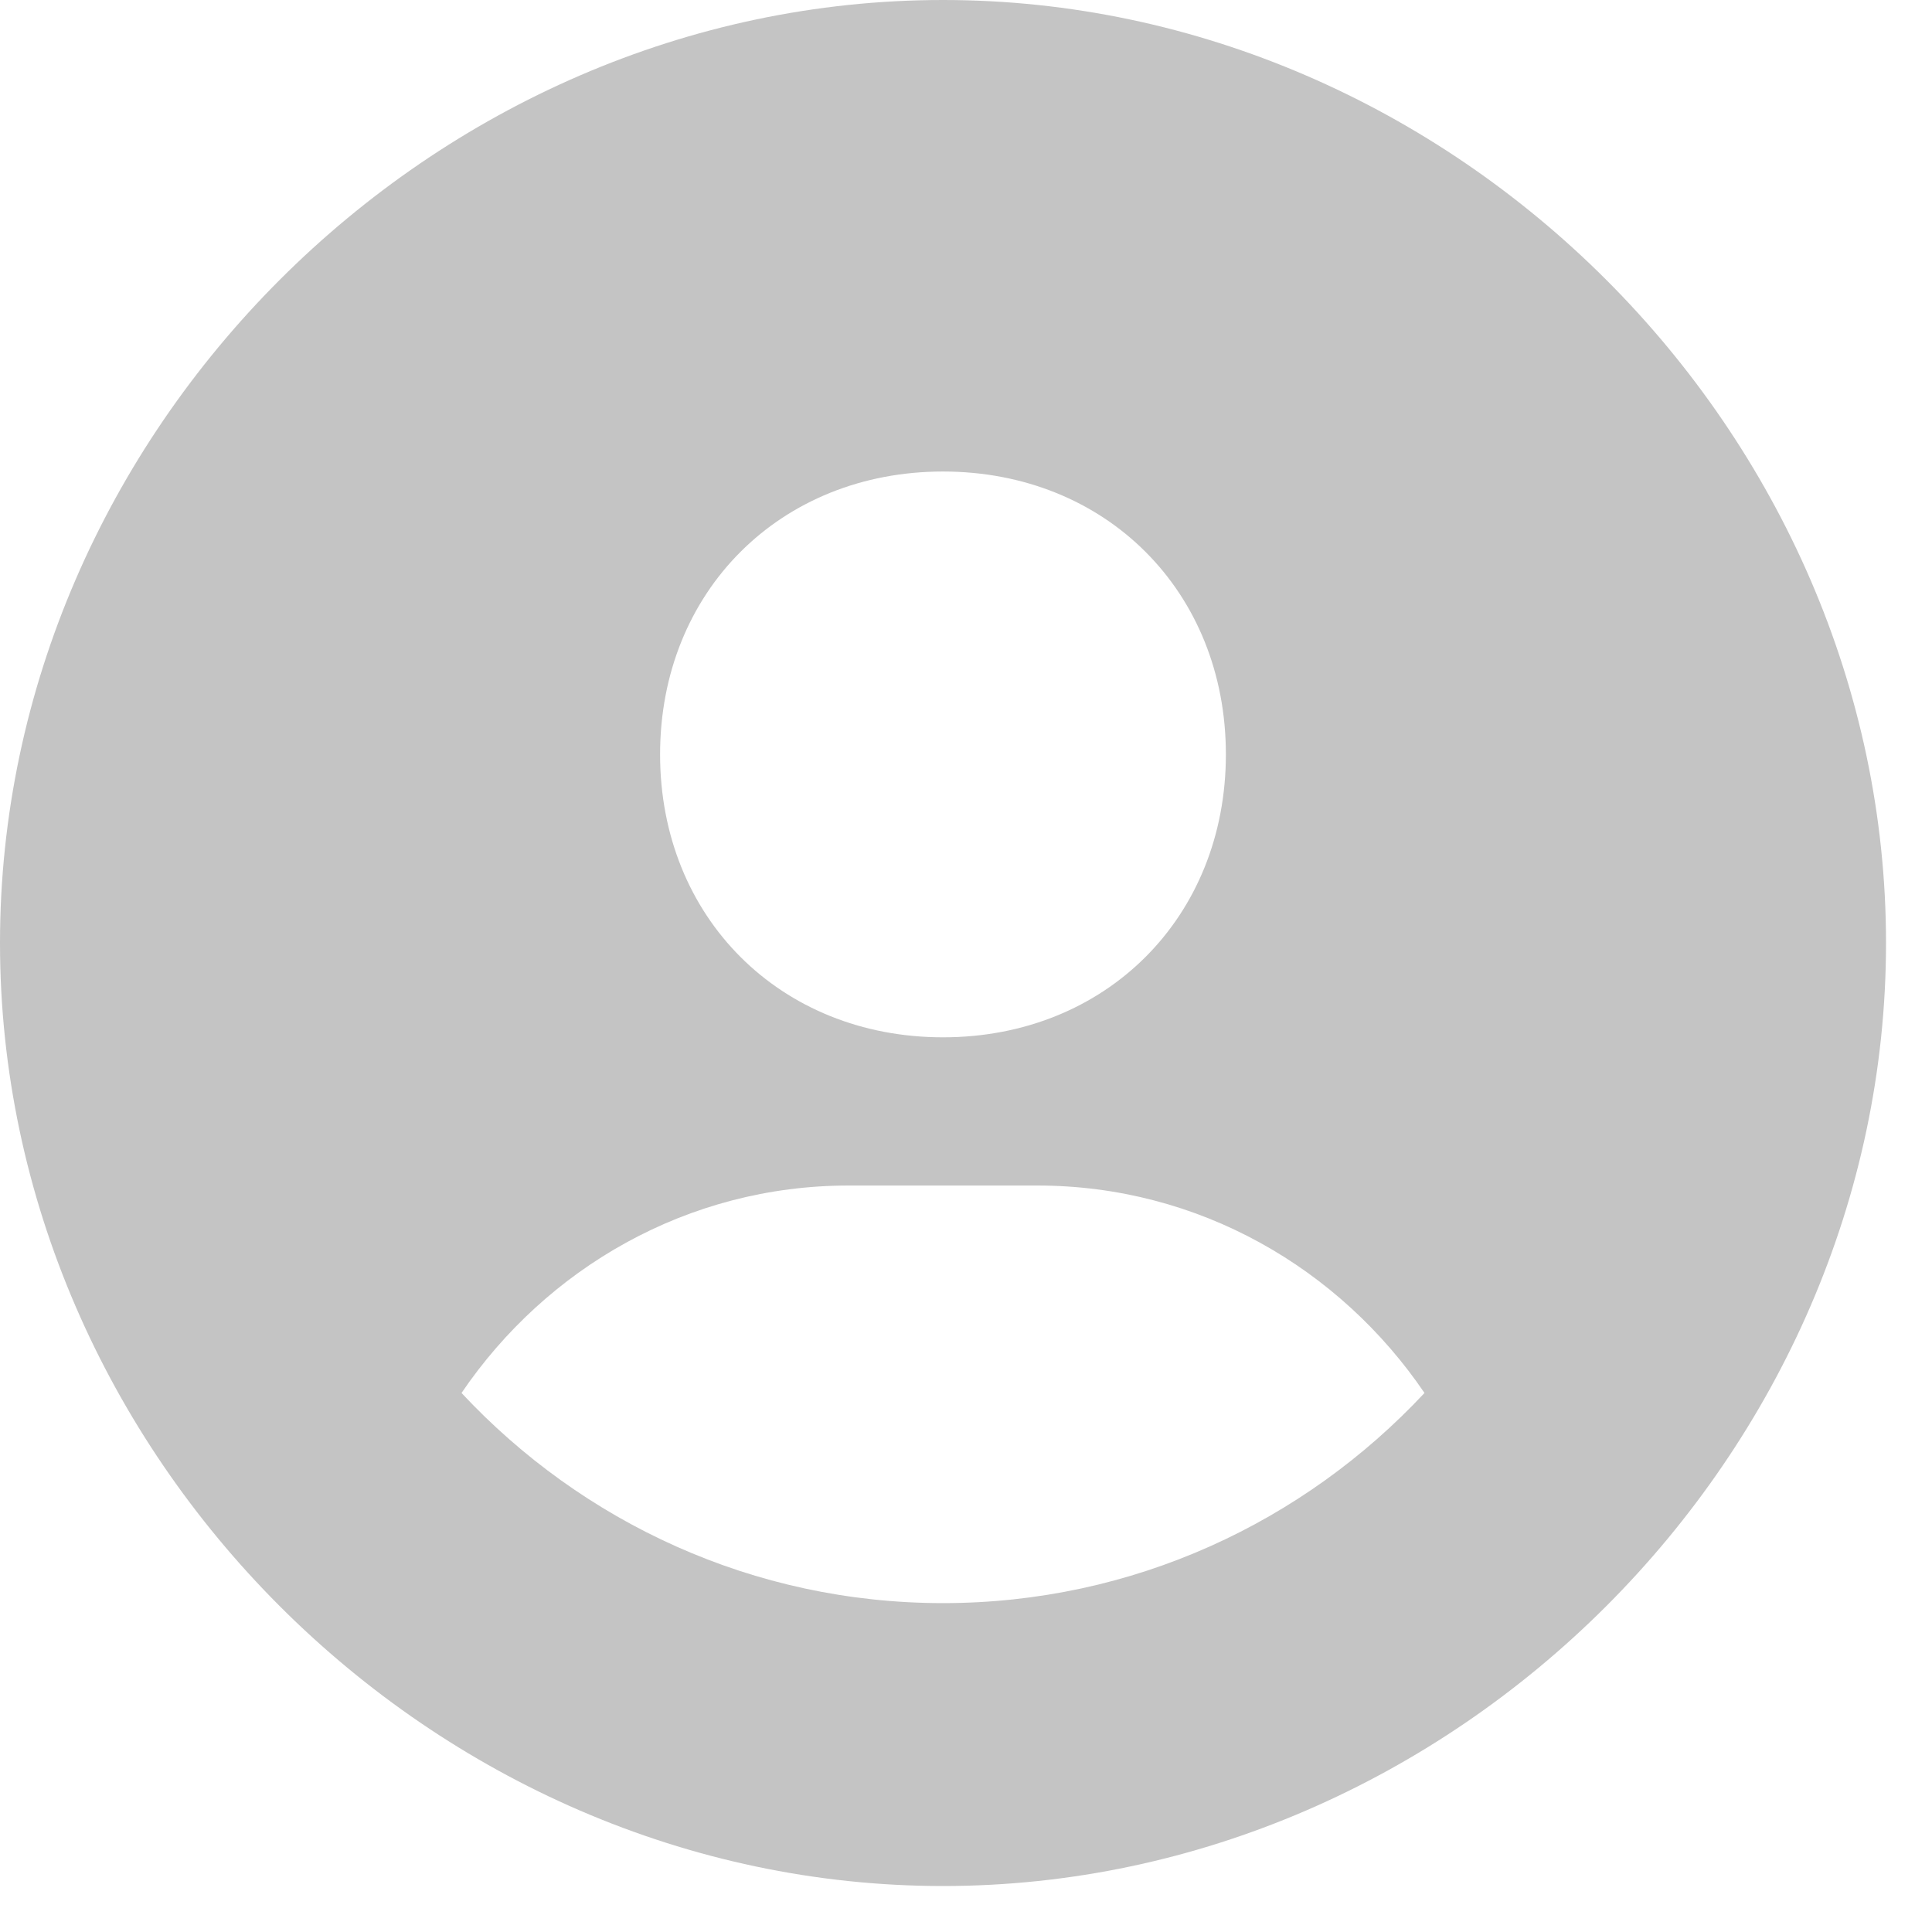 <svg width="35" height="35" viewBox="0 0 35 35" fill="none" xmlns="http://www.w3.org/2000/svg">
<path d="M17.083 0C7.822 0 0 7.822 0 17.083C0 26.344 7.822 34.167 17.083 34.167C26.344 34.167 34.167 26.344 34.167 17.083C34.167 7.822 26.344 0 17.083 0ZM17.083 8.542C20.034 8.542 22.208 10.715 22.208 13.667C22.208 16.619 20.034 18.792 17.083 18.792C14.135 18.792 11.958 16.619 11.958 13.667C11.958 10.715 14.135 8.542 17.083 8.542ZM8.361 25.235C9.893 22.98 12.449 21.477 15.375 21.477H18.792C21.72 21.477 24.274 22.98 25.806 25.235C23.623 27.573 20.526 29.042 17.083 29.042C13.641 29.042 10.544 27.573 8.361 25.235Z" fill="#C4C4C4"/>
</svg>
